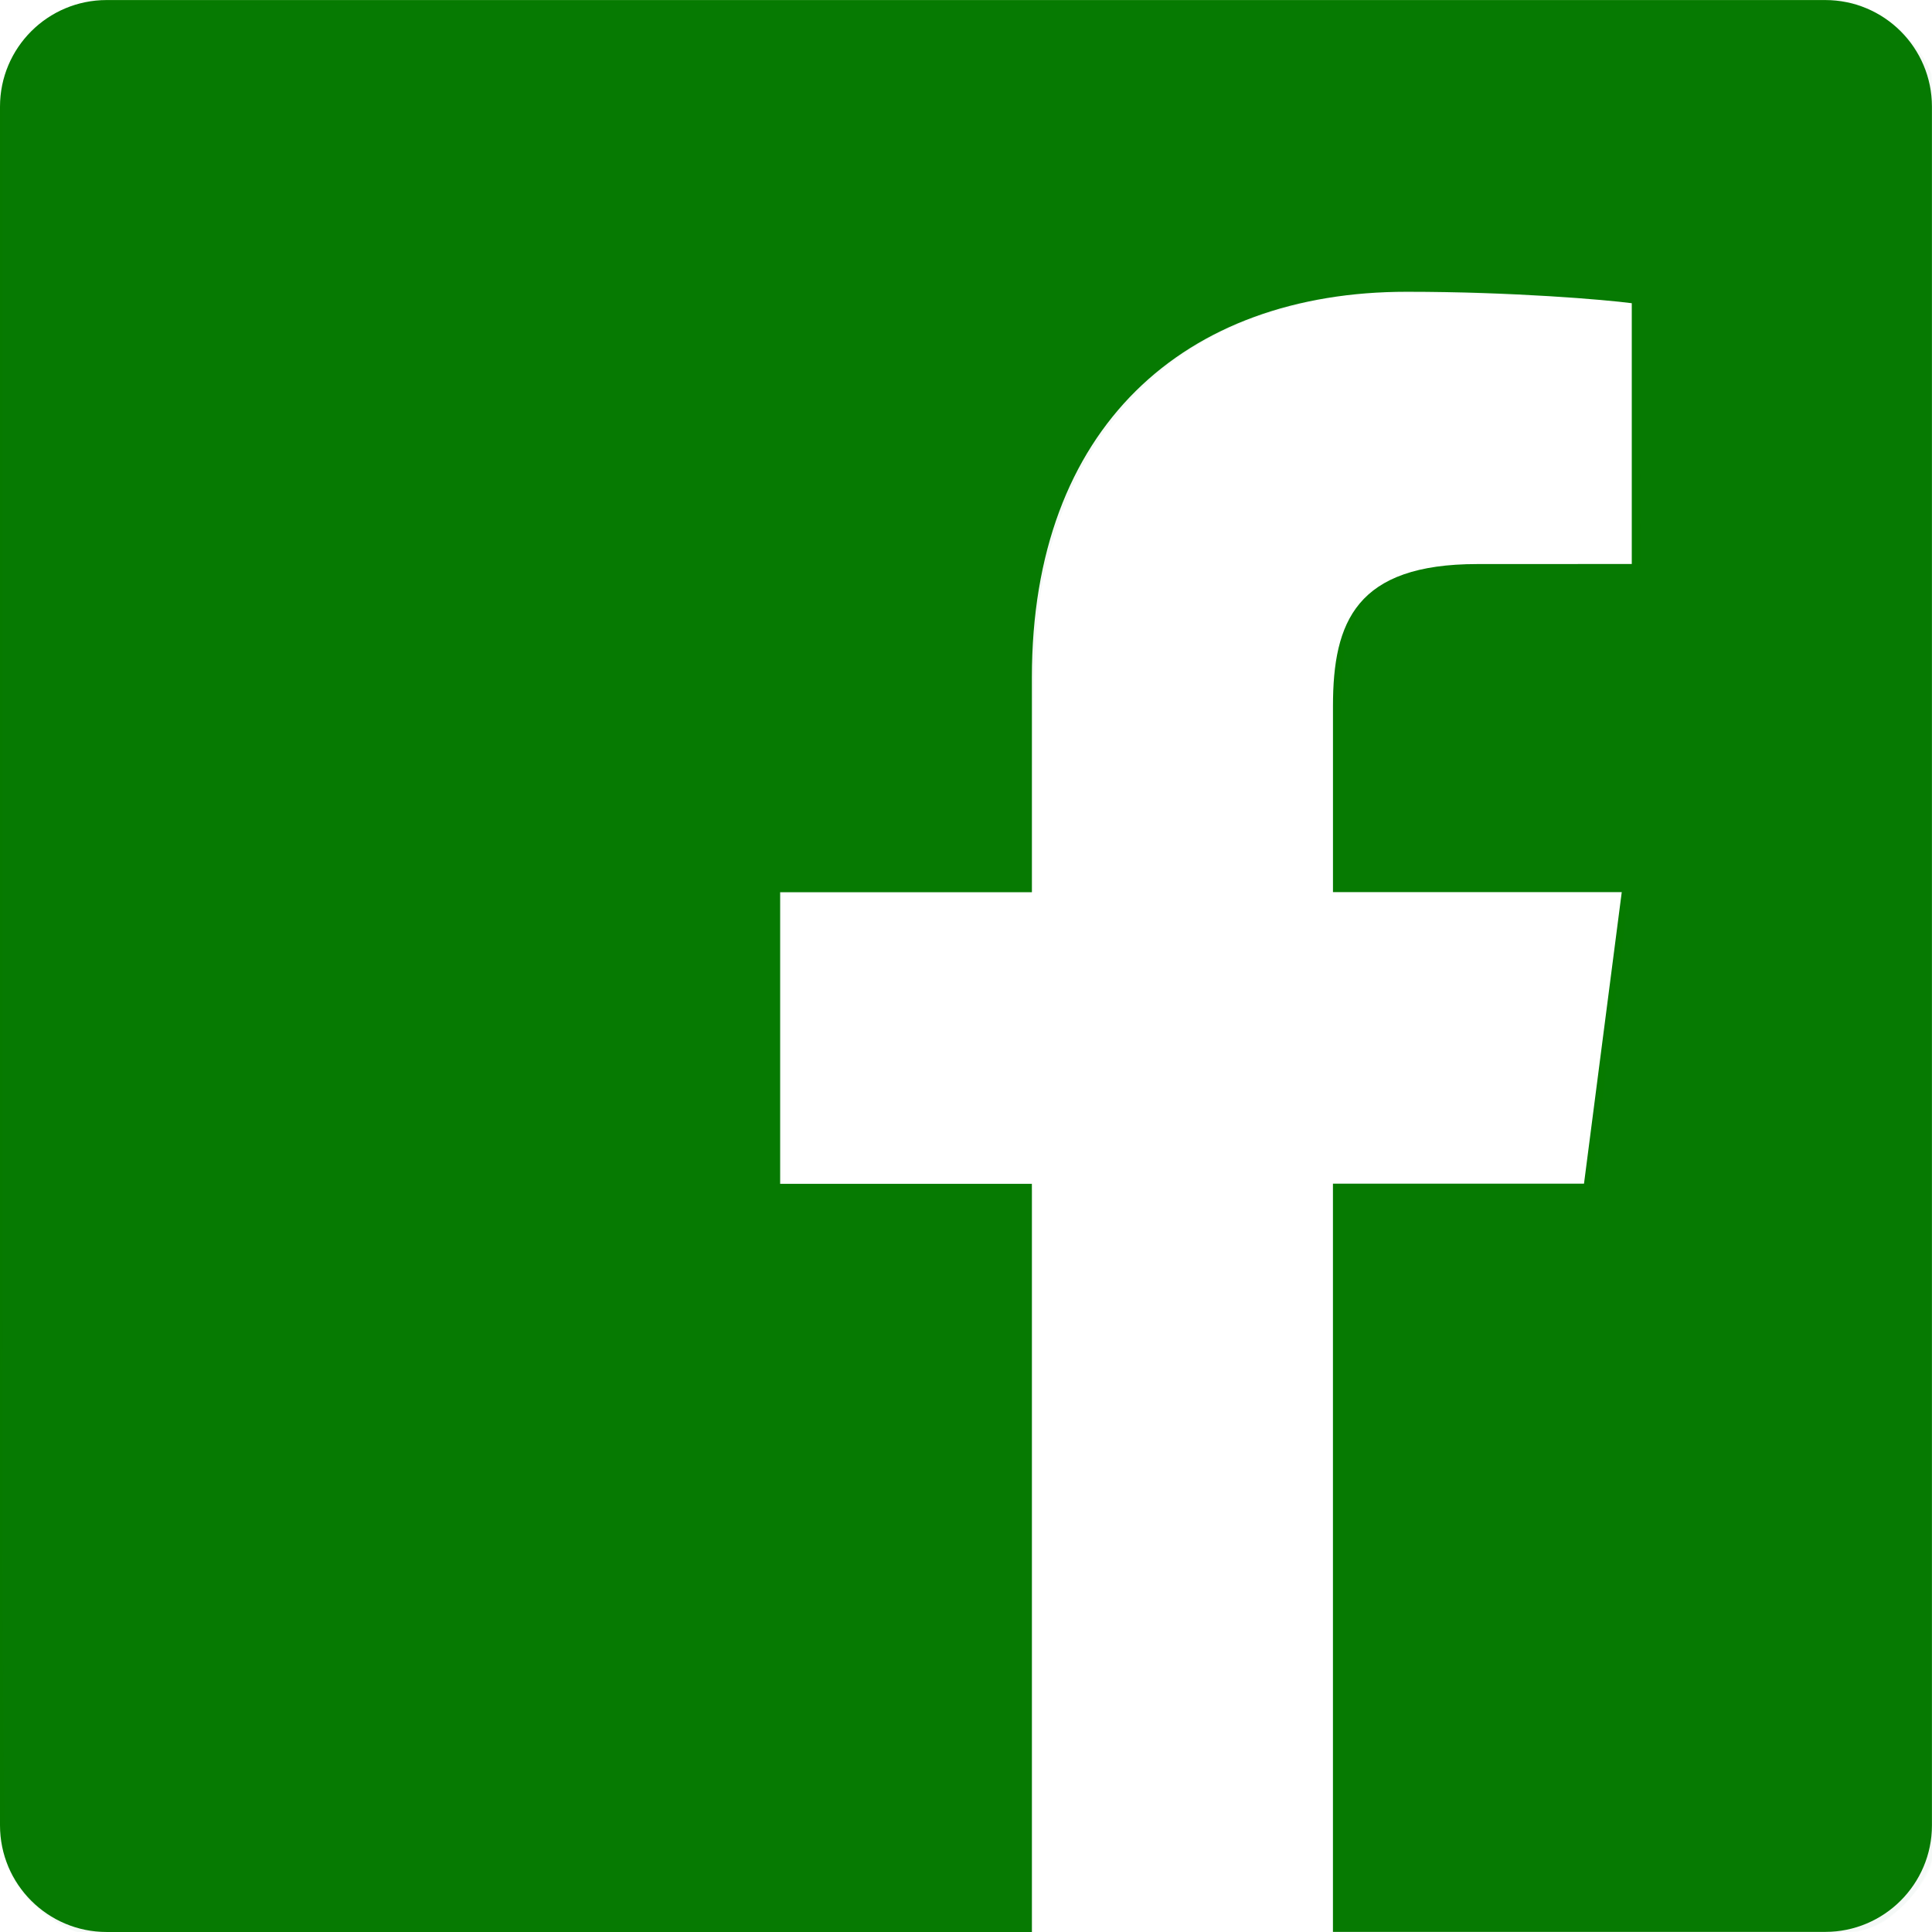 <?xml version="1.0" encoding="UTF-8" standalone="no"?>
<!-- Generator: Adobe Illustrator 16.0.0, SVG Export Plug-In . SVG Version: 6.00 Build 0)  -->

<svg
   xmlns:dc="http://purl.org/dc/elements/1.1/"
   xmlns:cc="http://creativecommons.org/ns#"
   xmlns:rdf="http://www.w3.org/1999/02/22-rdf-syntax-ns#"
   xmlns:svg="http://www.w3.org/2000/svg"
   xmlns="http://www.w3.org/2000/svg"
   xmlns:sodipodi="http://sodipodi.sourceforge.net/DTD/sodipodi-0.dtd"
   xmlns:inkscape="http://www.inkscape.org/namespaces/inkscape"
   version="1.1"
   id="Capa_1"
   x="0px"
   y="0px"
   width="512px"
   height="512px"
   viewBox="0 0 60.734 60.733"
   style="enable-background:new 0 0 60.734 60.733;"
   xml:space="preserve"
   sodipodi:docname="facebook.svg"
   inkscape:version="0.92.3 (d244b95, 2018-08-02)"><defs
   id="defs160" /><sodipodi:namedview
   pagecolor="#ffffff"
   bordercolor="#666666"
   borderopacity="1"
   objecttolerance="10"
   gridtolerance="10"
   guidetolerance="10"
   inkscape:pageopacity="0"
   inkscape:pageshadow="2"
   inkscape:window-width="1366"
   inkscape:window-height="674"
   id="namedview158"
   showgrid="false"
   inkscape:zoom="0.953125"
   inkscape:cx="290.9377"
   inkscape:cy="256"
   inkscape:window-x="0"
   inkscape:window-y="27"
   inkscape:window-maximized="1"
   inkscape:current-layer="Capa_1" />
<g
   id="g125">
	<path
   d="M57.378,0.001H3.352C1.502,0.001,0,1.5,0,3.353v54.026c0,1.853,1.502,3.354,3.352,3.354h29.086V37.214h-7.914v-9.167h7.914   v-6.76c0-7.843,4.789-12.116,11.787-12.116c3.355,0,6.232,0.251,7.071,0.36v8.198l-4.854,0.002c-3.805,0-4.539,1.809-4.539,4.462   v5.851h9.078l-1.187,9.166h-7.892v23.52h15.475c1.852,0,3.355-1.503,3.355-3.351V3.351C60.731,1.5,59.23,0.001,57.378,0.001z"
   fill="#067a00"
   id="path123" />
</g>
<g
   id="g127">
</g>
<g
   id="g129">
</g>
<g
   id="g131">
</g>
<g
   id="g133">
</g>
<g
   id="g135">
</g>
<g
   id="g137">
</g>
<g
   id="g139">
</g>
<g
   id="g141">
</g>
<g
   id="g143">
</g>
<g
   id="g145">
</g>
<g
   id="g147">
</g>
<g
   id="g149">
</g>
<g
   id="g151">
</g>
<g
   id="g153">
</g>
<g
   id="g155">
</g>
<path
   style="stroke-width:1.049;fill:#2e7a32;opacity:0.02;fill-opacity:1"
   d="M 20.977,510.6 C 13.383,508.29 5.672,501.406 2.259,493.891 0.663,490.376 0.525,471.451 0.525,256.105 V 22.138 L 2.715,17.405 C 5.575,11.226 10.749,6.149 17.289,3.103 L 22.557,0.65 H 256 489.443 l 5.268,2.453 c 6.54,3.045 11.714,8.123 14.574,14.302 l 2.191,4.733 V 255.58 c 0,190.336 -0.255,234.162 -1.381,237.341 -2.26,6.379 -9.925,14.028 -16.539,16.502 -5.597,2.094 -7.725,2.157 -72.874,2.157 h -67.108 v -98.623 -98.623 h 33.323 33.323 L 424.802,278.4 c 2.52,-19.764 4.819,-37.469 5.109,-39.344 l 0.527,-3.41 h -38.526 -38.526 l 0.432,-31.213 c 0.314,-22.665 0.817,-32.219 1.838,-34.885 2.071,-5.408 5.594,-10.264 9.58,-13.205 6.986,-5.154 11.963,-5.938 41.072,-6.467 l 27.03,-0.492 -0.276,-34.771 -0.276,-34.771 -6.82,-0.722 c -3.751,-0.397 -20.275,-1.038 -36.721,-1.425 -28.181,-0.663 -30.536,-0.572 -40.918,1.58 -24.462,5.072 -41.863,15.388 -55.208,32.731 -10.048,13.058 -16.973,31.685 -19.247,51.77 -0.588,5.193 -1.073,23.489 -1.078,40.656 l -0.009,31.213 H 239.738 206.689 v 39.344 39.344 h 33.049 33.049 v 98.623 98.623 L 148.197,511.49 C 79.672,511.441 22.423,511.04 20.977,510.6 Z"
   id="path164"
   inkscape:connector-curvature="0"
   transform="matrix(0.119,0,0,0.119,0,-5e-4)" /><path
   style="opacity:0.02;fill:#2e7a32;fill-opacity:1;stroke-width:1.049"
   d="M 21.082,510.6 C 13.139,508.184 4.633,500.364 2.08,493.131 0.862,489.682 0.63,451.569 0.63,255.58 V 22.138 L 3.649,15.989 C 6.775,9.623 12.47,4.547 19.322,2.021 21.839,1.093 80.165,0.772 256.105,0.72 l 233.443,-0.07 5.286,2.461 c 6.237,2.905 13.653,10.868 15.155,16.275 0.694,2.498 1.054,83.849 1.051,237.243 l -0.004,233.443 -2.47,5.304 c -1.364,2.929 -4.51,7.05 -7.026,9.204 -8.263,7.072 -7.422,7 -81.428,7 H 353.679 V 412.972 314.364 l 33.283,-0.277 33.283,-0.277 4.954,-37.77 c 2.724,-20.774 4.98,-38.361 5.012,-39.082 0.046,-1.026 -8.269,-1.311 -38.237,-1.311 h -38.295 v -27.66 c 0,-15.213 0.479,-30.187 1.065,-33.275 1.552,-8.183 4.928,-14.374 9.738,-17.858 7.865,-5.698 12.318,-6.439 41.933,-6.977 l 27.03,-0.492 -0.276,-34.771 -0.276,-34.771 -6.82,-0.722 c -3.751,-0.397 -20.275,-1.038 -36.721,-1.425 -28.129,-0.662 -30.55,-0.569 -40.837,1.565 -6.014,1.248 -14.524,3.653 -18.911,5.345 -23.4,9.024 -42.025,28.962 -50.222,53.761 -5.31,16.067 -6.489,27.806 -6.489,64.612 v 32.638 l -33.311,0.277 -33.311,0.277 v 38.82 38.82 l 33.311,0.277 33.311,0.277 v 98.608 98.608 L 148.302,511.49 C 79.777,511.441 22.528,511.04 21.082,510.6 Z"
   id="path4675"
   inkscape:connector-curvature="0"
   transform="matrix(0.119,0,0,0.119,0,-5e-4)" /></svg>
